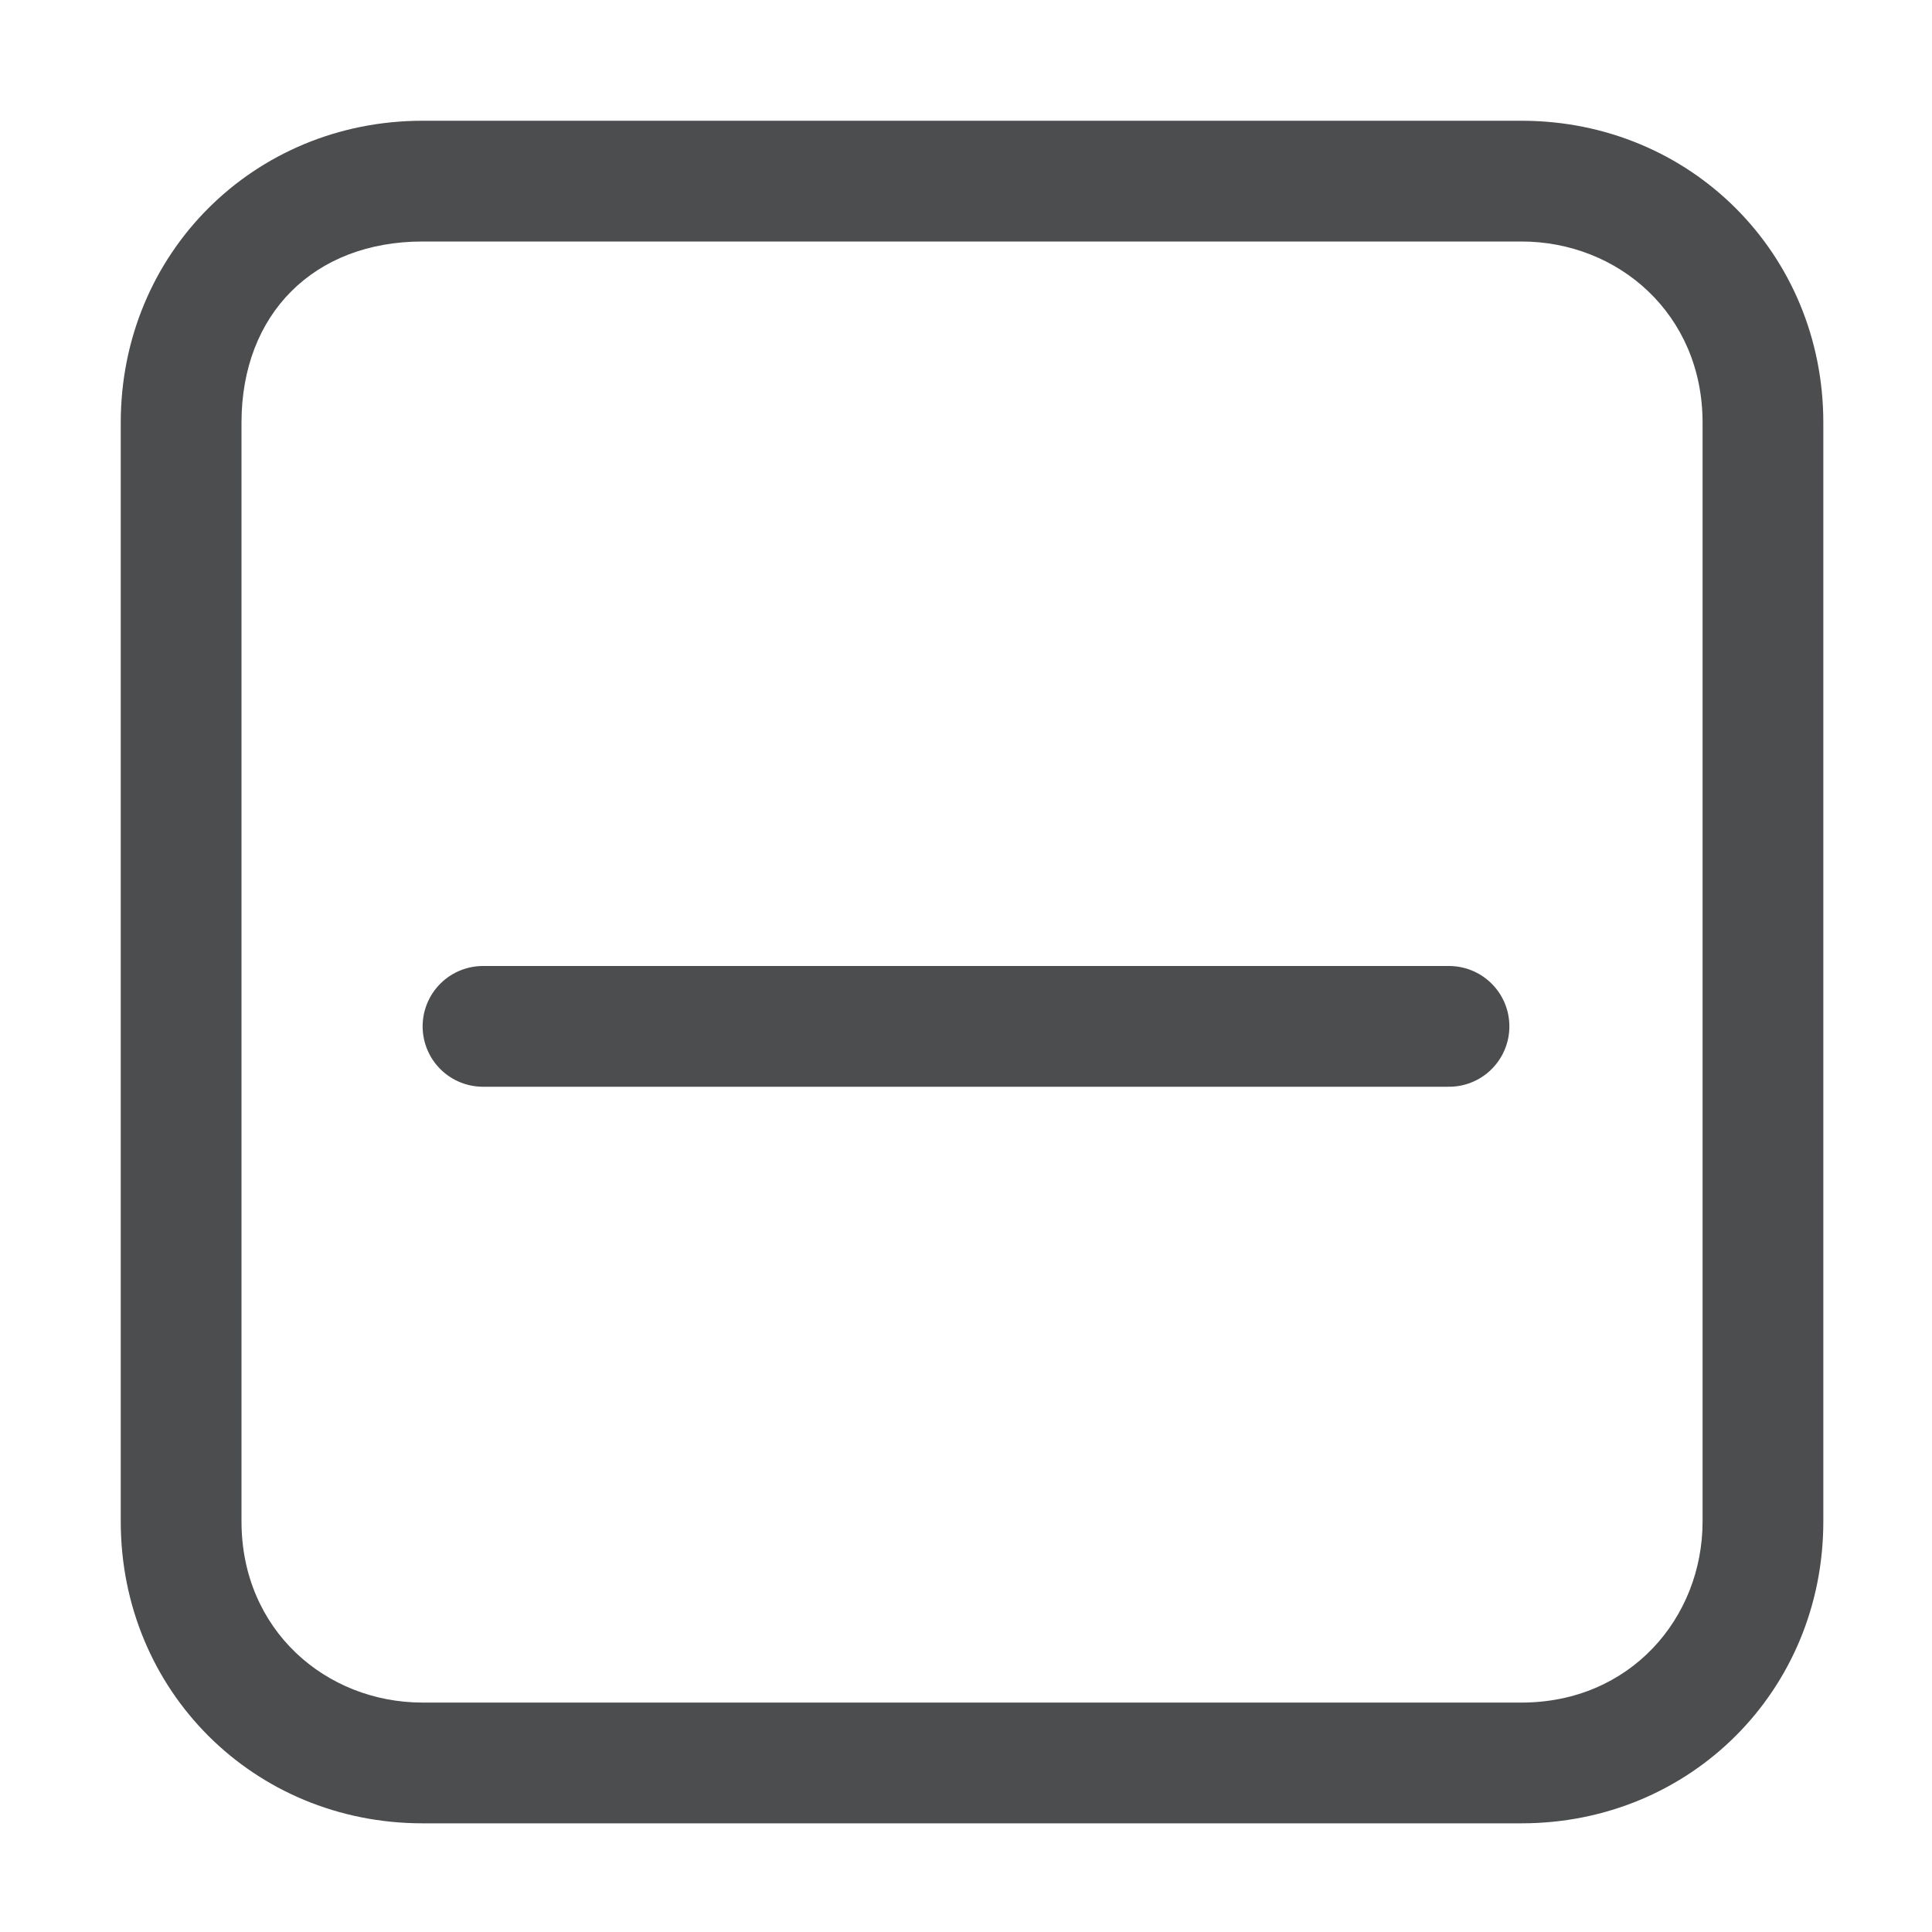 <?xml version="1.0" encoding="utf-8"?>
<!-- Generator: Adobe Illustrator 21.0.0, SVG Export Plug-In . SVG Version: 6.00 Build 0)  -->
<svg version="1.1"
	 id="svg7384" inkscape:export-filename="/home/sam/dev/RESOURCES/gnome-icon-theme-symbolic/src/gnome-stencils.png" inkscape:export-xdpi="90" inkscape:export-ydpi="90" inkscape:version="0.48.4 r9939" sodipodi:docname="checkbox-mixed-symbolic.svg" xmlns:cc="http://creativecommons.org/ns#" xmlns:dc="http://purl.org/dc/elements/1.1/" xmlns:inkscape="http://www.inkscape.org/namespaces/inkscape" xmlns:rdf="http://www.w3.org/1999/02/22-rdf-syntax-ns#" xmlns:sodipodi="http://sodipodi.sourceforge.net/DTD/sodipodi-0.dtd" xmlns:svg="http://www.w3.org/2000/svg" opacity="0.8"
	 xmlns="http://www.w3.org/2000/svg" xmlns:xlink="http://www.w3.org/1999/xlink" x="0px" y="0px" viewBox="0 0 16 16"
	 style="enable-background:new 0 0 16 16;" xml:space="preserve">
<style type="text/css">
	.st0{fill:#1F2022;}
	.st1{fill:none;stroke:#1F2022;stroke-linecap:round;stroke-miterlimit:10;}
</style>
<g id="layer9" transform="translate(-401,-357)" inkscape:groupmode="layer" inkscape:label="status">
	<path id="rect9618-8" inkscape:connector-curvature="0" class="st0" d="M404.5,358c-1.4,0-2.5,1.1-2.5,2.5v9.1
		c0,1.4,1.1,2.5,2.5,2.5h9.1c1.4,0,2.5-1.1,2.5-2.5v-9.1c0-1.4-1.1-2.5-2.5-2.5H404.5z M404.5,359h9.1c0.8,0,1.5,0.6,1.5,1.5v9.1
		c0,0.8-0.6,1.5-1.5,1.5h-9.1c-0.8,0-1.5-0.6-1.5-1.5v-9.1C403,359.6,403.6,359,404.5,359z"/>
	<line class="st1" x1="405" y1="365.5" x2="413" y2="365.5"/>
</g>
</svg>
